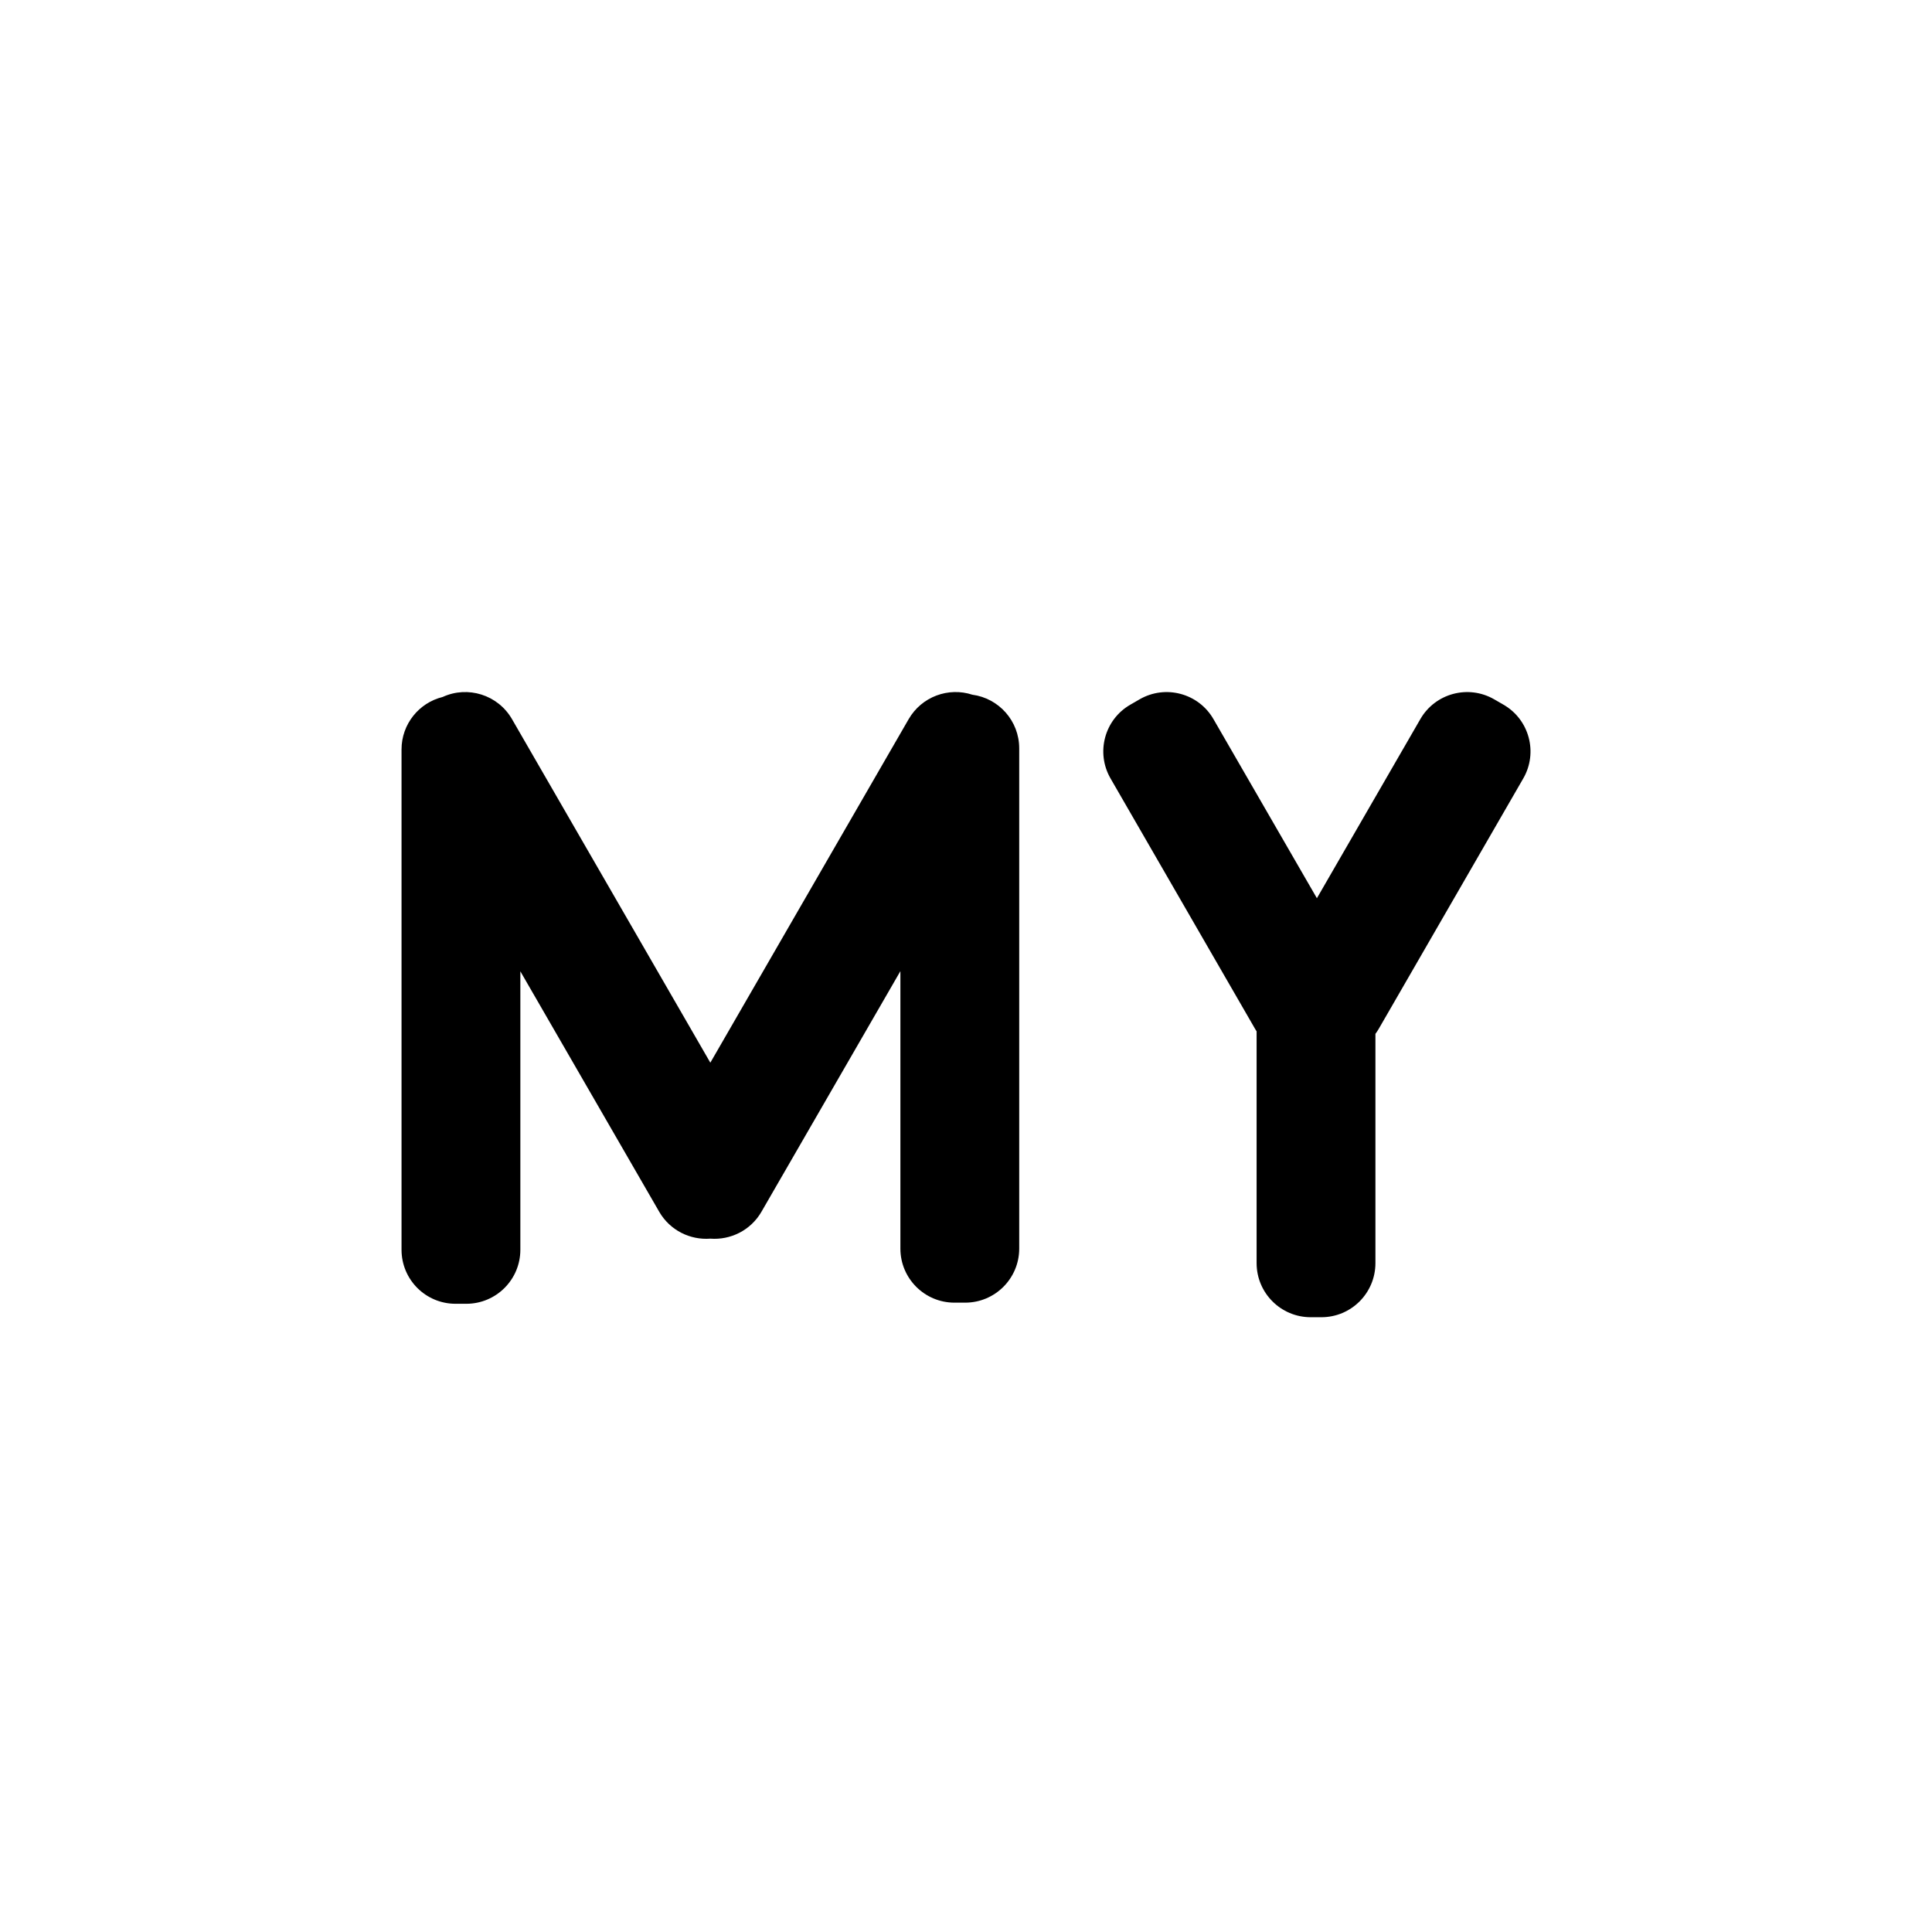 <svg width="24" height="24" viewBox="0 0 24 24" fill="none" xmlns="http://www.w3.org/2000/svg">
<path fill-rule="evenodd" clip-rule="evenodd" d="M18.677 8.754C18.998 8.939 19.108 9.35 18.922 9.671L17.127 12.781C17.114 12.803 17.101 12.823 17.086 12.843V15.691C17.086 16.062 16.786 16.363 16.415 16.363H16.282C15.911 16.363 15.61 16.062 15.61 15.691V12.812C15.604 12.802 15.597 12.791 15.591 12.781L13.796 9.671C13.61 9.35 13.72 8.939 14.041 8.754L14.157 8.687C14.478 8.502 14.889 8.612 15.074 8.933L16.359 11.158L17.644 8.933C17.829 8.612 18.24 8.502 18.561 8.687L18.677 8.754Z" fill="currentColor"/>
<path fill-rule="evenodd" clip-rule="evenodd" d="M12.079 8.63C11.783 8.533 11.45 8.653 11.288 8.933L8.824 13.201L6.36 8.933C6.185 8.63 5.81 8.515 5.499 8.658C5.205 8.73 4.988 8.995 4.988 9.31V15.525C4.988 15.896 5.288 16.196 5.659 16.196H5.793C6.163 16.196 6.464 15.896 6.464 15.525V12.066L8.189 15.053C8.323 15.285 8.574 15.406 8.824 15.387C9.074 15.406 9.325 15.285 9.459 15.053L11.185 12.064V15.511C11.185 15.881 11.486 16.182 11.856 16.182H11.99C12.361 16.182 12.661 15.881 12.661 15.511V9.296C12.661 8.955 12.408 8.674 12.079 8.63Z" fill="currentColor"/>
</svg>

